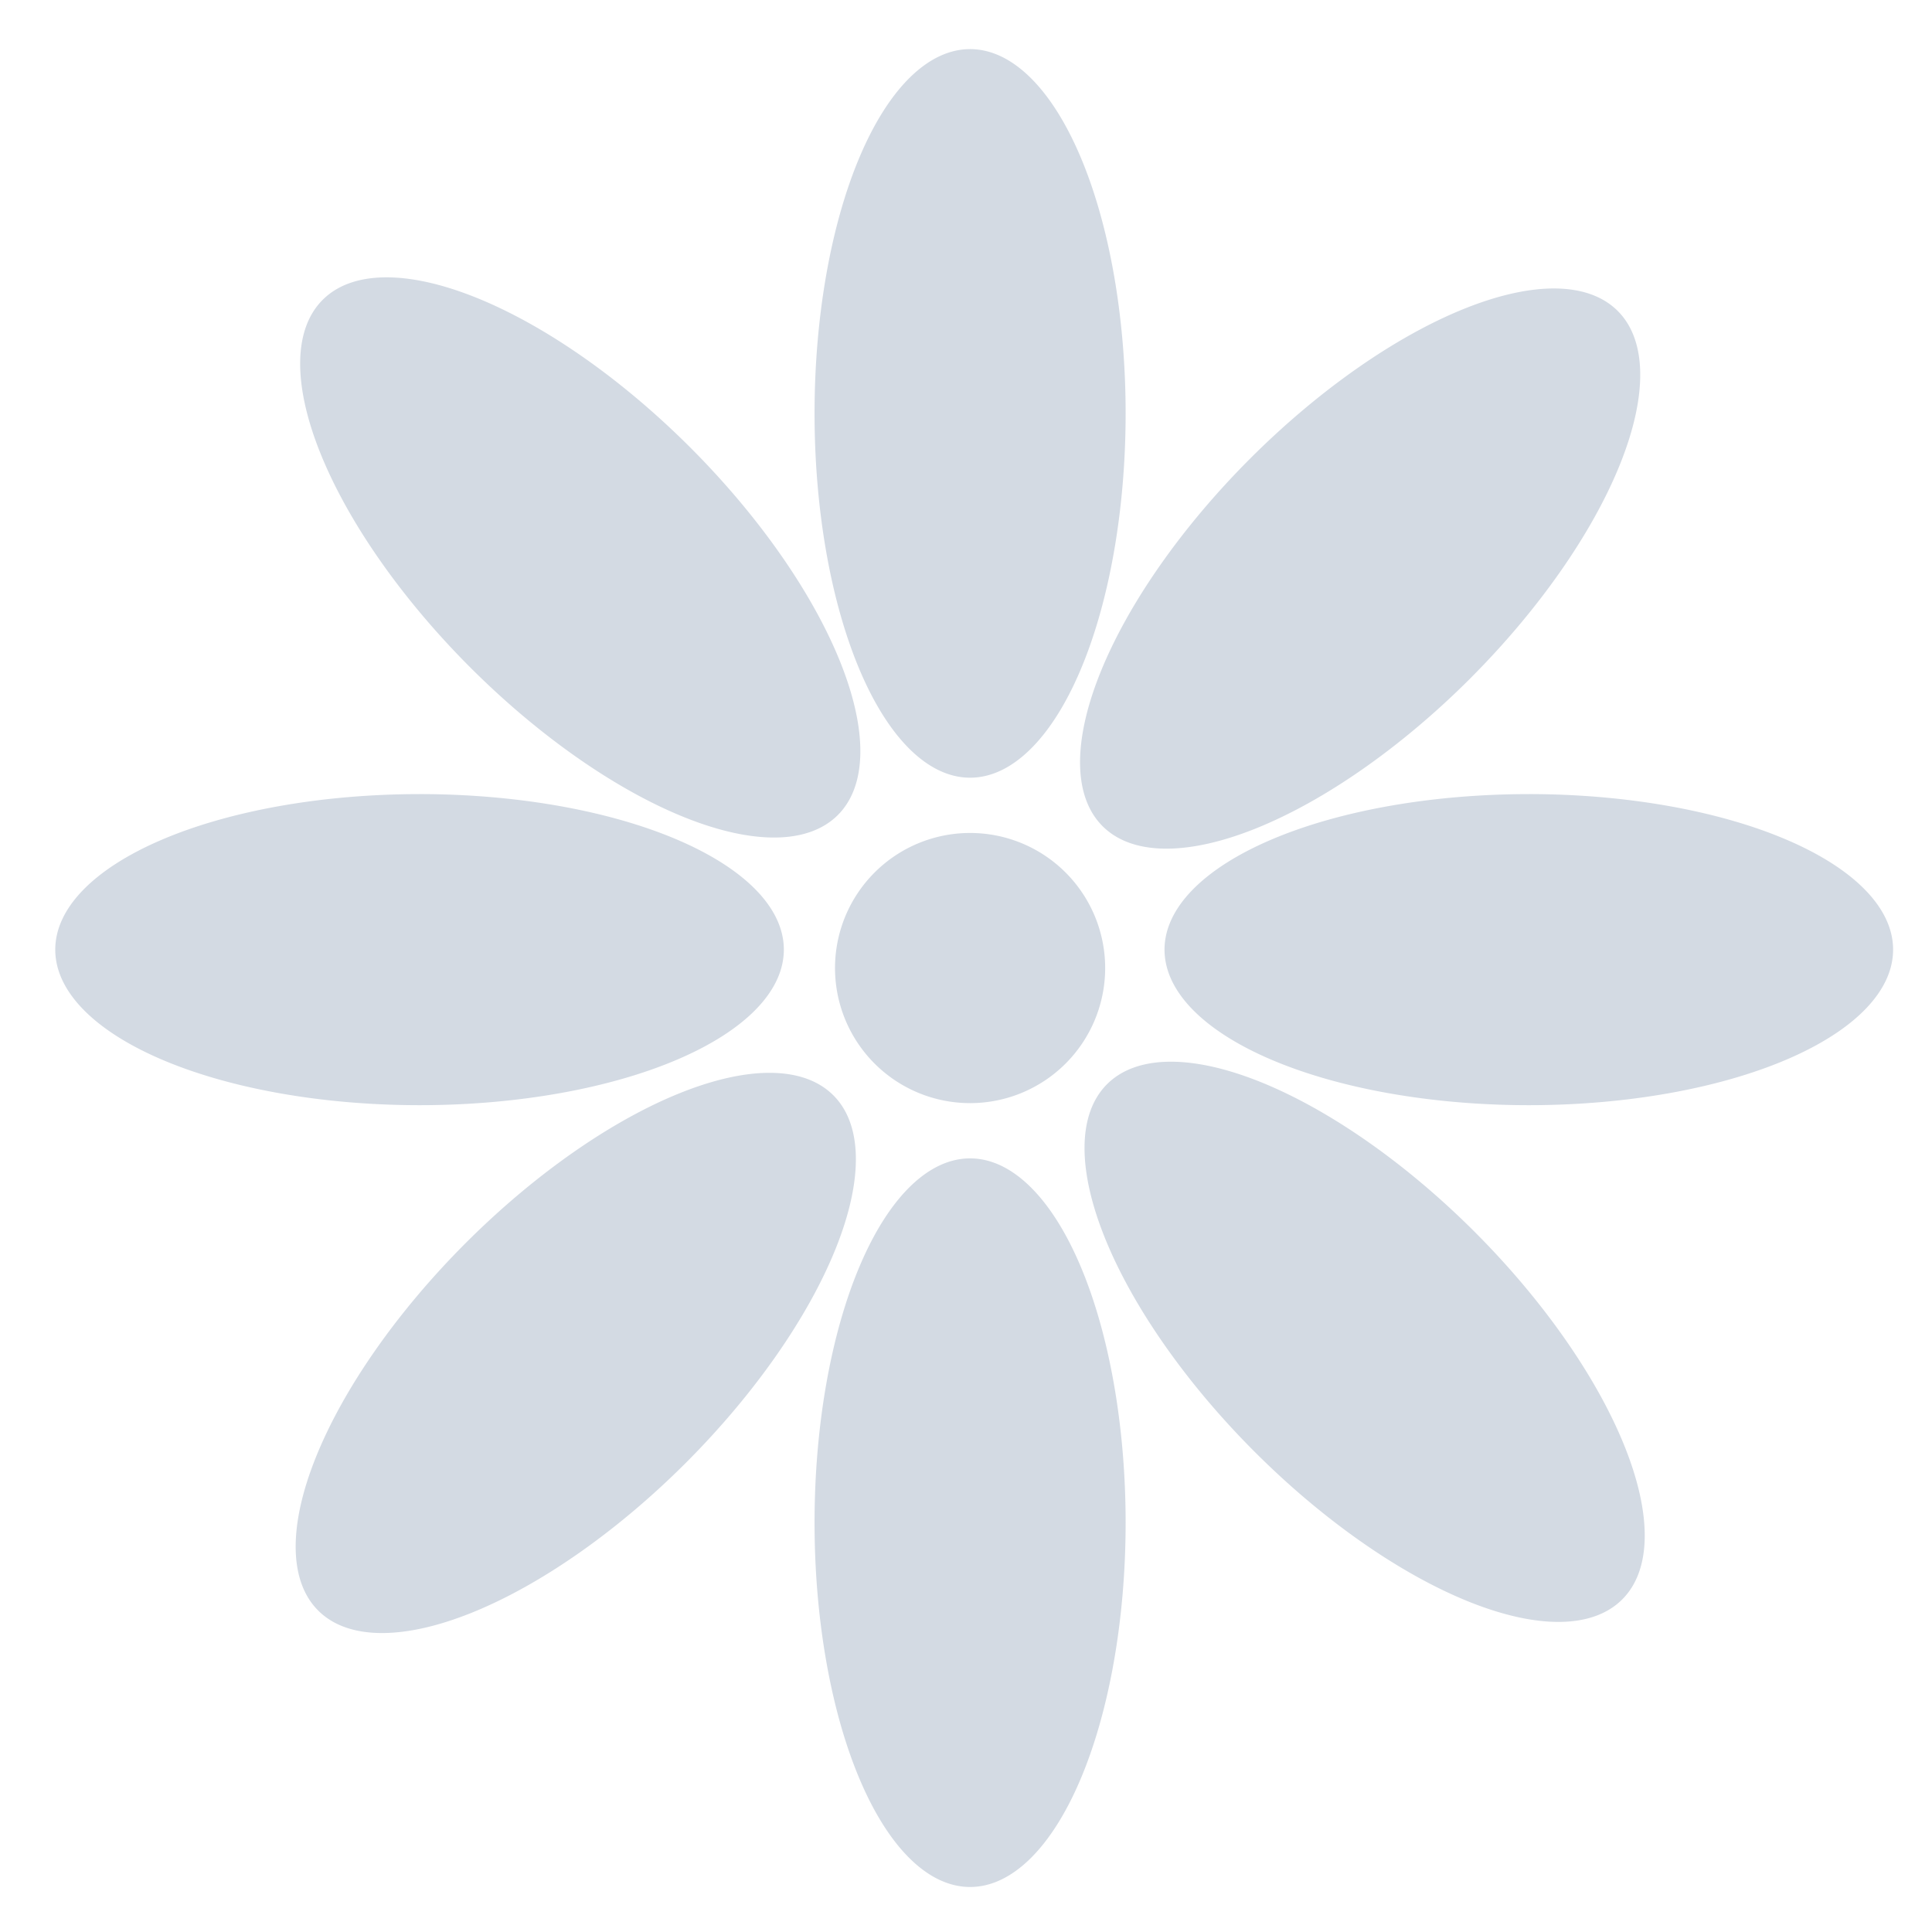 <?xml version="1.0" encoding="UTF-8" standalone="no"?>
<svg
   xmlns:dc="http://purl.org/dc/elements/1.1/"
   xmlns:cc="http://creativecommons.org/ns#"
   xmlns:rdf="http://www.w3.org/1999/02/22-rdf-syntax-ns#"
   xmlns:svg="http://www.w3.org/2000/svg"
   xmlns="http://www.w3.org/2000/svg"
   xmlns:sodipodi="http://sodipodi.sourceforge.net/DTD/sodipodi-0.dtd"
   xmlns:inkscape="http://www.inkscape.org/namespaces/inkscape"
   width="102.924mm"
   height="102.924mm"
   viewBox="0 0 102.924 102.924"
   version="1.1"
   id="svg8"
   sodipodi:docname="budgie-wsw-symbolic.svg"
   inkscape:version="0.92.2 (5c3e80d, 2017-08-06)">
  <sodipodi:namedview
     pagecolor="#ffffff"
     bordercolor="#666666"
     borderopacity="1"
     objecttolerance="10"
     gridtolerance="10"
     guidetolerance="10"
     inkscape:pageopacity="0"
     inkscape:pageshadow="2"
     inkscape:window-width="1630"
     inkscape:window-height="988"
     id="namedview15"
     showgrid="false"
     inkscape:zoom="0.85796924"
     inkscape:cx="61.30902"
     inkscape:cy="124.89238"
     inkscape:window-x="50"
     inkscape:window-y="34"
     inkscape:window-maximized="1"
     inkscape:current-layer="svg8" />
  <defs
     id="defs2" />
  <path
     d=""
     cx="66.684"
     cy="81.714"
     rx="8.954"
     ry="14.032"
     id="path4485-3"
     style="fill:#ececec;fill-opacity:1;stroke:#000000;stroke-width:0.265;stroke-miterlimit:4.1;stroke-dasharray:none;stroke-opacity:1" />
  <path
     style="fill:#d3dae3;fill-opacity:1;stroke:none;stroke-width:17.074;stroke-miterlimit:4;stroke-dasharray:none;stroke-opacity:1"
     id="path827"
     sodipodi:type="arc"
     sodipodi:cx="51.680191"
     sodipodi:cy="22.024042"
     sodipodi:rx="8.2862749"
     sodipodi:ry="19.407328"
     sodipodi:start="0"
     sodipodi:end="6.2820508"
     sodipodi:open="true"
     d="M 59.966,22.024 A 8.286,19.407 0 0 1 51.683,41.431 8.286,19.407 0 0 1 43.394,22.035 8.286,19.407 0 0 1 51.673,2.617 8.286,19.407 0 0 1 59.966,22.002" />
  <path
     style="fill:#d3dae3;fill-opacity:1;stroke:none;stroke-width:17.074;stroke-miterlimit:4;stroke-dasharray:none;stroke-opacity:1"
     id="path827-3"
     sodipodi:type="arc"
     sodipodi:cx="51.680191"
     sodipodi:cy="81.118271"
     sodipodi:rx="8.2862749"
     sodipodi:ry="19.407328"
     sodipodi:start="0"
     sodipodi:end="6.2820508"
     sodipodi:open="true"
     d="M 59.966,81.118 A 8.286,19.407 0 0 1 51.683,100.526 8.286,19.407 0 0 1 43.394,81.129 8.286,19.407 0 0 1 51.673,61.711 8.286,19.407 0 0 1 59.966,81.096" />
  <path
     style="fill:#d3dae3;fill-opacity:1;stroke:none;stroke-width:18.007;stroke-miterlimit:4;stroke-dasharray:none;stroke-opacity:1"
     id="path844"
     sodipodi:type="arc"
     sodipodi:cx="51.680191"
     sodipodi:cy="51.571156"
     sodipodi:rx="7.1959758"
     sodipodi:ry="7.1959758"
     sodipodi:start="0"
     sodipodi:end="6.2820508"
     sodipodi:open="true"
     d="m 58.876,51.571 a 7.196,7.196 0 0 1 -7.194,7.196 7.196,7.196 0 0 1 -7.198,-7.192 7.196,7.196 0 0 1 7.19,-7.2 7.196,7.196 0 0 1 7.202,7.188" />
  <path
     style="fill:#d3dae3;fill-opacity:1;stroke:none;stroke-width:17.074;stroke-miterlimit:4;stroke-dasharray:none;stroke-opacity:1"
     id="path827-0"
     sodipodi:type="arc"
     sodipodi:cx="0.85935163"
     sodipodi:cy="42.857147"
     sodipodi:rx="8.2862749"
     sodipodi:ry="19.407328"
     sodipodi:start="0"
     sodipodi:end="6.2820508"
     sodipodi:open="true"
     d="M 9.146,42.857 A 8.286,19.407 0 0 1 0.862,62.264 8.286,19.407 0 0 1 -7.427,42.868 8.286,19.407 0 0 1 0.852,23.45 8.286,19.407 0 0 1 9.146,42.835"
     transform="rotate(-45)" />
  <path
     style="fill:#d3dae3;fill-opacity:1;stroke:none;stroke-width:17.074;stroke-miterlimit:4;stroke-dasharray:none;stroke-opacity:1"
     id="path827-3-4"
     sodipodi:type="arc"
     sodipodi:cx="0.85935163"
     sodipodi:cy="101.95139"
     sodipodi:rx="8.2862749"
     sodipodi:ry="19.407328"
     sodipodi:start="0"
     sodipodi:end="6.2820508"
     sodipodi:open="true"
     d="M 9.146,101.951 A 8.286,19.407 0 0 1 0.862,121.359 8.286,19.407 0 0 1 -7.427,101.962 8.286,19.407 0 0 1 0.852,82.544 8.286,19.407 0 0 1 9.146,101.929"
     transform="rotate(-45)" />
  <path
     style="fill:#d3dae3;fill-opacity:1;stroke:none;stroke-width:17.074;stroke-miterlimit:4;stroke-dasharray:none;stroke-opacity:1"
     id="path827-6"
     sodipodi:type="arc"
     sodipodi:cx="-50.58989"
     sodipodi:cy="22.351145"
     sodipodi:rx="8.2862749"
     sodipodi:ry="19.407328"
     sodipodi:start="0"
     sodipodi:end="6.2820508"
     sodipodi:open="true"
     d="m -42.304,22.351 a 8.286,19.407 0 0 1 -8.284,19.407 8.286,19.407 0 0 1 -8.289,-19.396 8.286,19.407 0 0 1 8.279,-19.418 8.286,19.407 0 0 1 8.293,19.385"
     transform="rotate(-90)" />
  <path
     style="fill:#d3dae3;fill-opacity:1;stroke:none;stroke-width:17.074;stroke-miterlimit:4;stroke-dasharray:none;stroke-opacity:1"
     id="path827-3-2"
     sodipodi:type="arc"
     sodipodi:cx="-50.58989"
     sodipodi:cy="81.445366"
     sodipodi:rx="8.2862749"
     sodipodi:ry="19.407328"
     sodipodi:start="0"
     sodipodi:end="6.2820508"
     sodipodi:open="true"
     d="m -42.304,81.445 a 8.286,19.407 0 0 1 -8.284,19.407 8.286,19.407 0 0 1 -8.289,-19.396 8.286,19.407 0 0 1 8.279,-19.418 8.286,19.407 0 0 1 8.293,19.385"
     transform="rotate(-90)" />
  <path
     style="fill:#d3dae3;fill-opacity:1;stroke:none;stroke-width:17.074;stroke-miterlimit:4;stroke-dasharray:none;stroke-opacity:1"
     id="path827-67"
     sodipodi:type="arc"
     sodipodi:cx="72.654556"
     sodipodi:cy="-29.818729"
     sodipodi:rx="8.2862749"
     sodipodi:ry="19.407328"
     sodipodi:start="0"
     sodipodi:end="6.2820508"
     sodipodi:open="true"
     d="m 80.941,-29.819 a 8.286,19.407 0 0 1 -8.284,19.407 8.286,19.407 0 0 1 -8.289,-19.396 8.286,19.407 0 0 1 8.279,-19.418 8.286,19.407 0 0 1 8.293,19.385"
     transform="rotate(45)" />
  <path
     style="fill:#d3dae3;fill-opacity:1;stroke:none;stroke-width:17.074;stroke-miterlimit:4;stroke-dasharray:none;stroke-opacity:1"
     id="path827-3-5"
     sodipodi:type="arc"
     sodipodi:cx="72.654556"
     sodipodi:cy="29.275501"
     sodipodi:rx="8.2862749"
     sodipodi:ry="19.407328"
     sodipodi:start="0"
     sodipodi:end="6.2820508"
     sodipodi:open="true"
     d="M 80.941,29.276 A 8.286,19.407 0 0 1 72.657,48.683 8.286,19.407 0 0 1 64.368,29.287 8.286,19.407 0 0 1 72.648,9.868 8.286,19.407 0 0 1 80.941,29.253"
     transform="rotate(45)" />
</svg>
